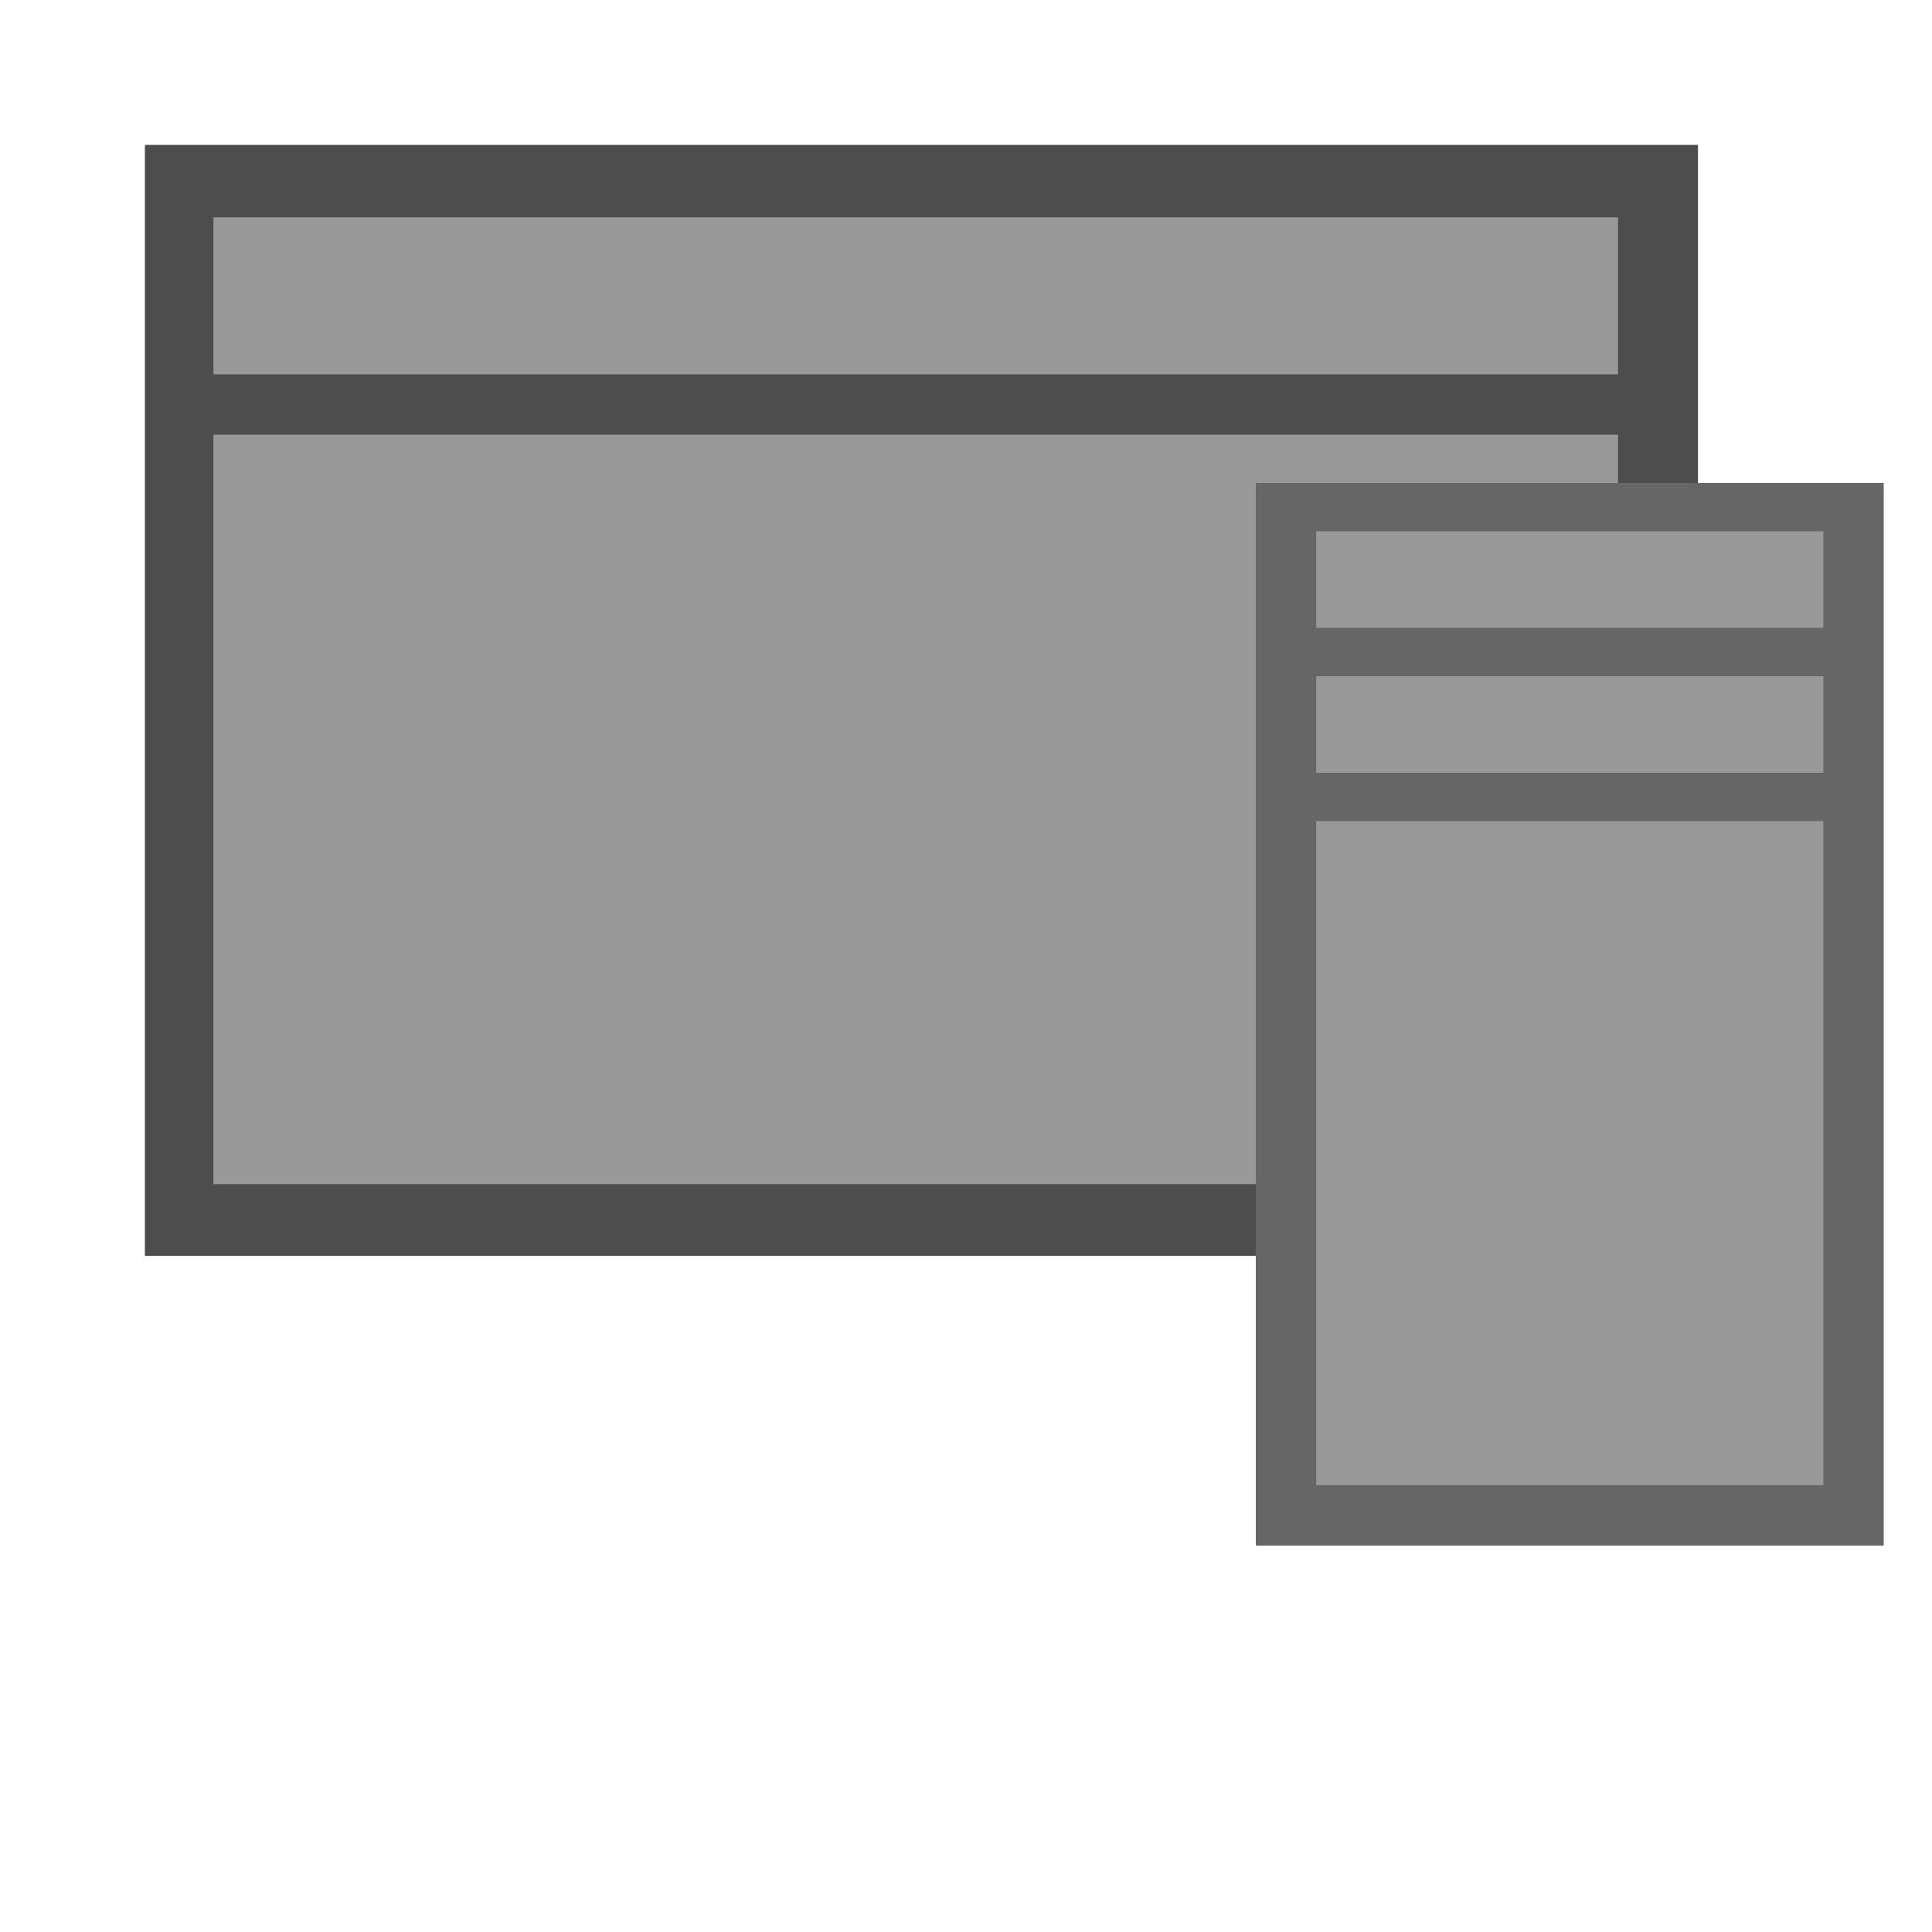 <?xml version="1.0" encoding="UTF-8" standalone="no"?>
<svg
   xmlns:dc="http://purl.org/dc/elements/1.1/"
   xmlns:cc="http://creativecommons.org/ns#"
   xmlns:rdf="http://www.w3.org/1999/02/22-rdf-syntax-ns#"
   xmlns:svg="http://www.w3.org/2000/svg"
   xmlns="http://www.w3.org/2000/svg"
   xmlns:sodipodi="http://sodipodi.sourceforge.net/DTD/sodipodi-0.dtd"
   xmlns:inkscape="http://www.inkscape.org/namespaces/inkscape"
   inkscape:version="1.0.1 (3bc2e813f5, 2020-09-07)"
   id="svg8"
   version="1.1"
   viewBox="0 0 800 800"
   height="800"
   width="800"
   sodipodi:docname="home_illustration.svg">
  <defs
     id="defs2" />
  <sodipodi:namedview
     inkscape:showpageshadow="false"
     units="px"
     showgrid="true"
     inkscape:document-rotation="0"
     inkscape:current-layer="layer1"
     inkscape:document-units="px"
     inkscape:cy="338.21401"
     inkscape:cx="287.18652"
     inkscape:zoom="0.7"
     inkscape:pageshadow="2"
     inkscape:pageopacity="0.0"
     borderopacity="1.0"
     bordercolor="#666666"
     pagecolor="#ffffff"
     id="base"
     inkscape:window-width="1368"
     inkscape:window-height="850"
     inkscape:window-x="-6"
     inkscape:window-y="-6"
     inkscape:window-maximized="1">
    <inkscape:grid
       type="xygrid"
       id="grid1436" />
  </sodipodi:namedview>
  <g
     id="layer1"
     inkscape:groupmode="layer"
     inkscape:label="Layer 1">
    <rect
       style="fill:#4d4d4d;stroke-width:10;stroke-linecap:round;stroke-linejoin:round;stroke-opacity:0.956;paint-order:fill markers stroke"
       id="rect1438"
       width="643.101"
       height="460"
       x="60"
       y="60" />
    <rect
       style="fill:#999999;stroke-width:10;stroke-linecap:round;stroke-linejoin:round;stroke-opacity:0.956;paint-order:fill markers stroke"
       id="rect1440"
       width="581.628"
       height="65"
       x="88.372"
       y="90" />
    <rect
       style="fill:#999999;stroke-width:10;stroke-linecap:round;stroke-linejoin:round;stroke-opacity:0.956;paint-order:fill markers stroke"
       id="rect1442"
       width="581.628"
       height="310.339"
       x="88.372"
       y="180" />
    <rect
       style="fill:#666666;stroke-width:10;stroke-linecap:round;stroke-linejoin:round;stroke-opacity:0.956;paint-order:fill markers stroke"
       id="rect1444"
       width="260"
       height="440"
       x="520"
       y="200" />
    <rect
       style="fill:#999999;stroke-width:10;stroke-linecap:round;stroke-linejoin:round;stroke-opacity:0.956;paint-order:fill markers stroke"
       id="rect1446"
       width="210"
       height="40"
       x="545"
       y="220" />
    <rect
       style="fill:#999999;stroke-width:10;stroke-linecap:round;stroke-linejoin:round;stroke-opacity:0.956;paint-order:fill markers stroke"
       id="rect1448"
       width="210"
       height="40"
       x="545"
       y="280" />
    <rect
       style="fill:#999999;stroke-width:10;stroke-linecap:round;stroke-linejoin:round;stroke-opacity:0.956;paint-order:fill markers stroke"
       id="rect1450"
       width="210"
       height="275"
       x="545"
       y="340" />
  </g>
</svg>
